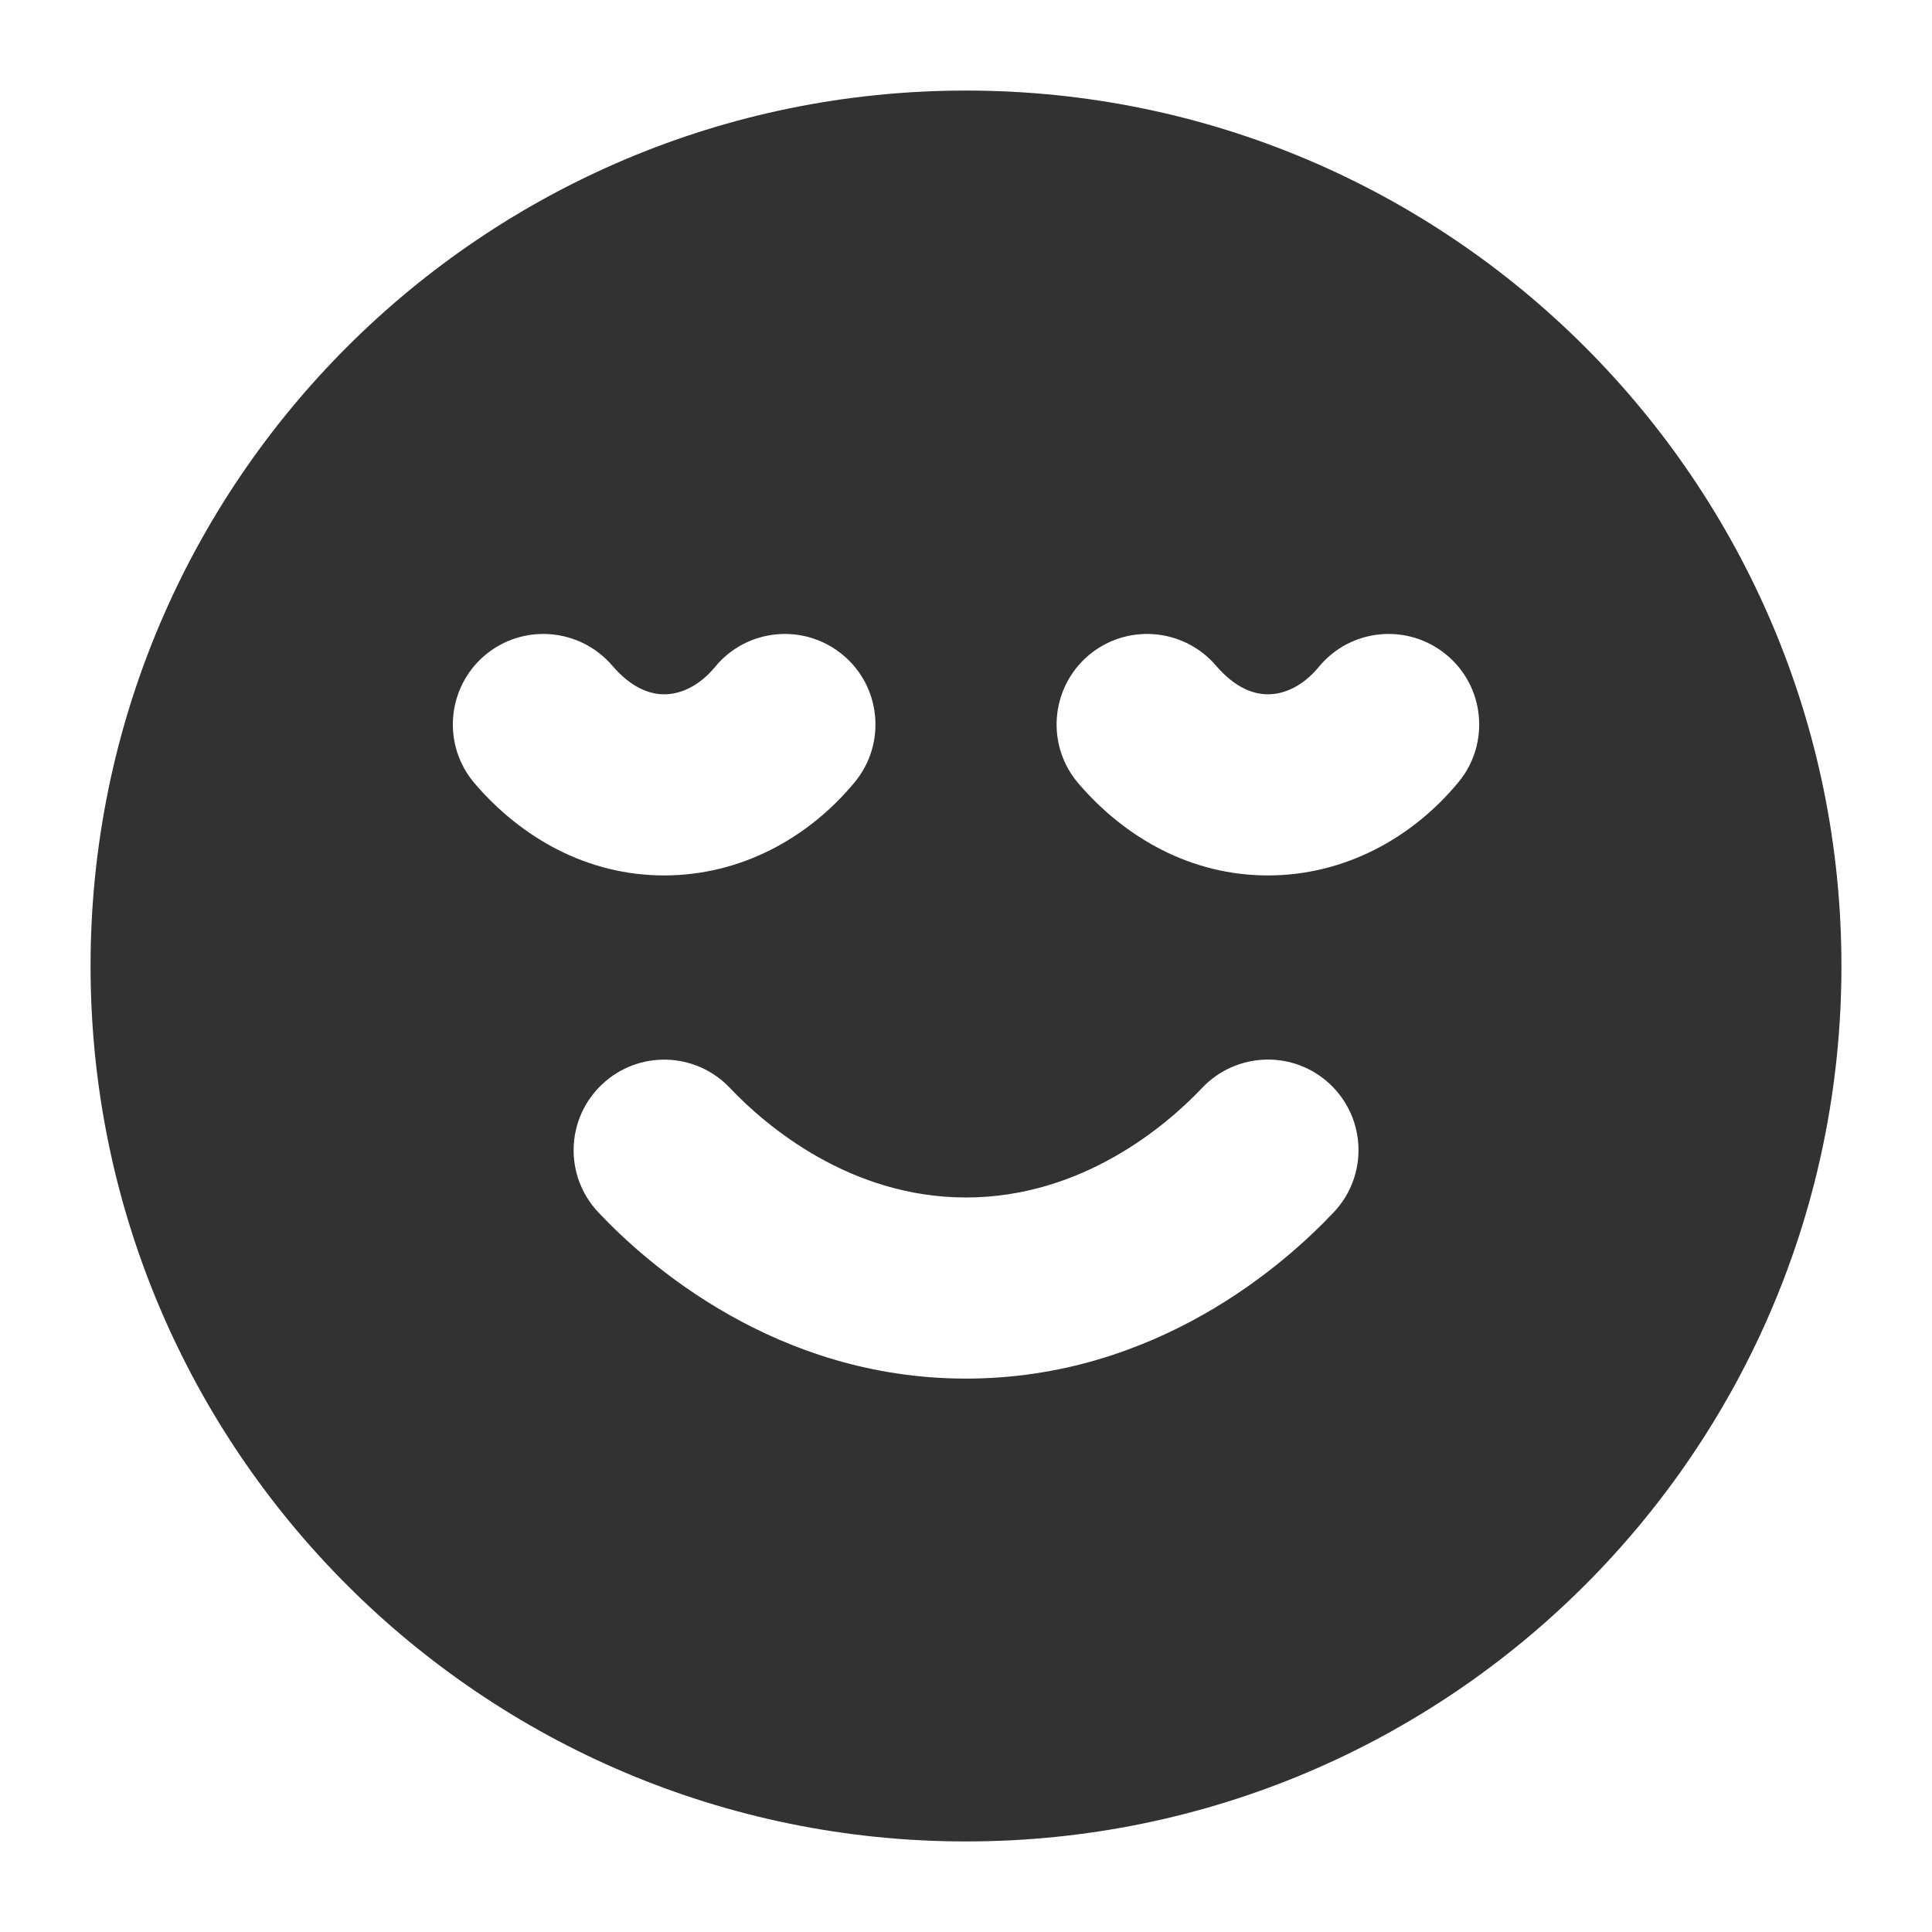 <svg width="16" height="16" viewBox="0 0 16 16" fill="none" xmlns="http://www.w3.org/2000/svg">
    <g clip-path="url(#clip0_53_8663)">
        <path fill-rule="evenodd" clip-rule="evenodd"
            d="M8 0.75C3.996 0.75 0.75 3.996 0.75 8C0.75 12.004 3.996 15.25 8 15.25C12.004 15.25 15.25 12.004 15.25 8C15.25 3.996 12.004 0.75 8 0.75ZM6.978 5.422C7.297 5.685 7.342 6.158 7.079 6.477C6.69 6.948 6.126 7.25 5.5 7.25C4.867 7.25 4.32 6.942 3.931 6.488C3.661 6.173 3.698 5.7 4.012 5.43C4.327 5.161 4.8 5.198 5.07 5.512C5.227 5.696 5.381 5.75 5.5 5.75C5.627 5.75 5.784 5.69 5.922 5.523C6.185 5.203 6.658 5.158 6.978 5.422ZM12.079 6.477C12.342 6.158 12.297 5.685 11.978 5.422C11.658 5.158 11.185 5.203 10.922 5.523C10.784 5.69 10.627 5.75 10.5 5.75C10.381 5.75 10.227 5.696 10.07 5.512C9.8 5.198 9.327 5.161 9.012 5.43C8.698 5.7 8.661 6.173 8.931 6.488C9.32 6.942 9.867 7.25 10.5 7.25C11.126 7.25 11.69 6.948 12.079 6.477ZM11.045 10.04C11.33 9.739 11.317 9.265 11.016 8.98C10.715 8.695 10.24 8.709 9.955 9.01C9.657 9.325 8.96 9.917 8 9.917C7.041 9.917 6.344 9.326 6.045 9.01C5.76 8.709 5.286 8.696 4.985 8.981C4.684 9.266 4.671 9.74 4.956 10.041C5.355 10.464 6.423 11.417 8 11.417C9.578 11.417 10.646 10.463 11.045 10.04Z"
            fill="#303233" />
    </g>
    <defs>
        <clipPath id="clip0_53_8663">
            <rect width="16" height="16" fill="white" />
        </clipPath>
    </defs>
</svg>
